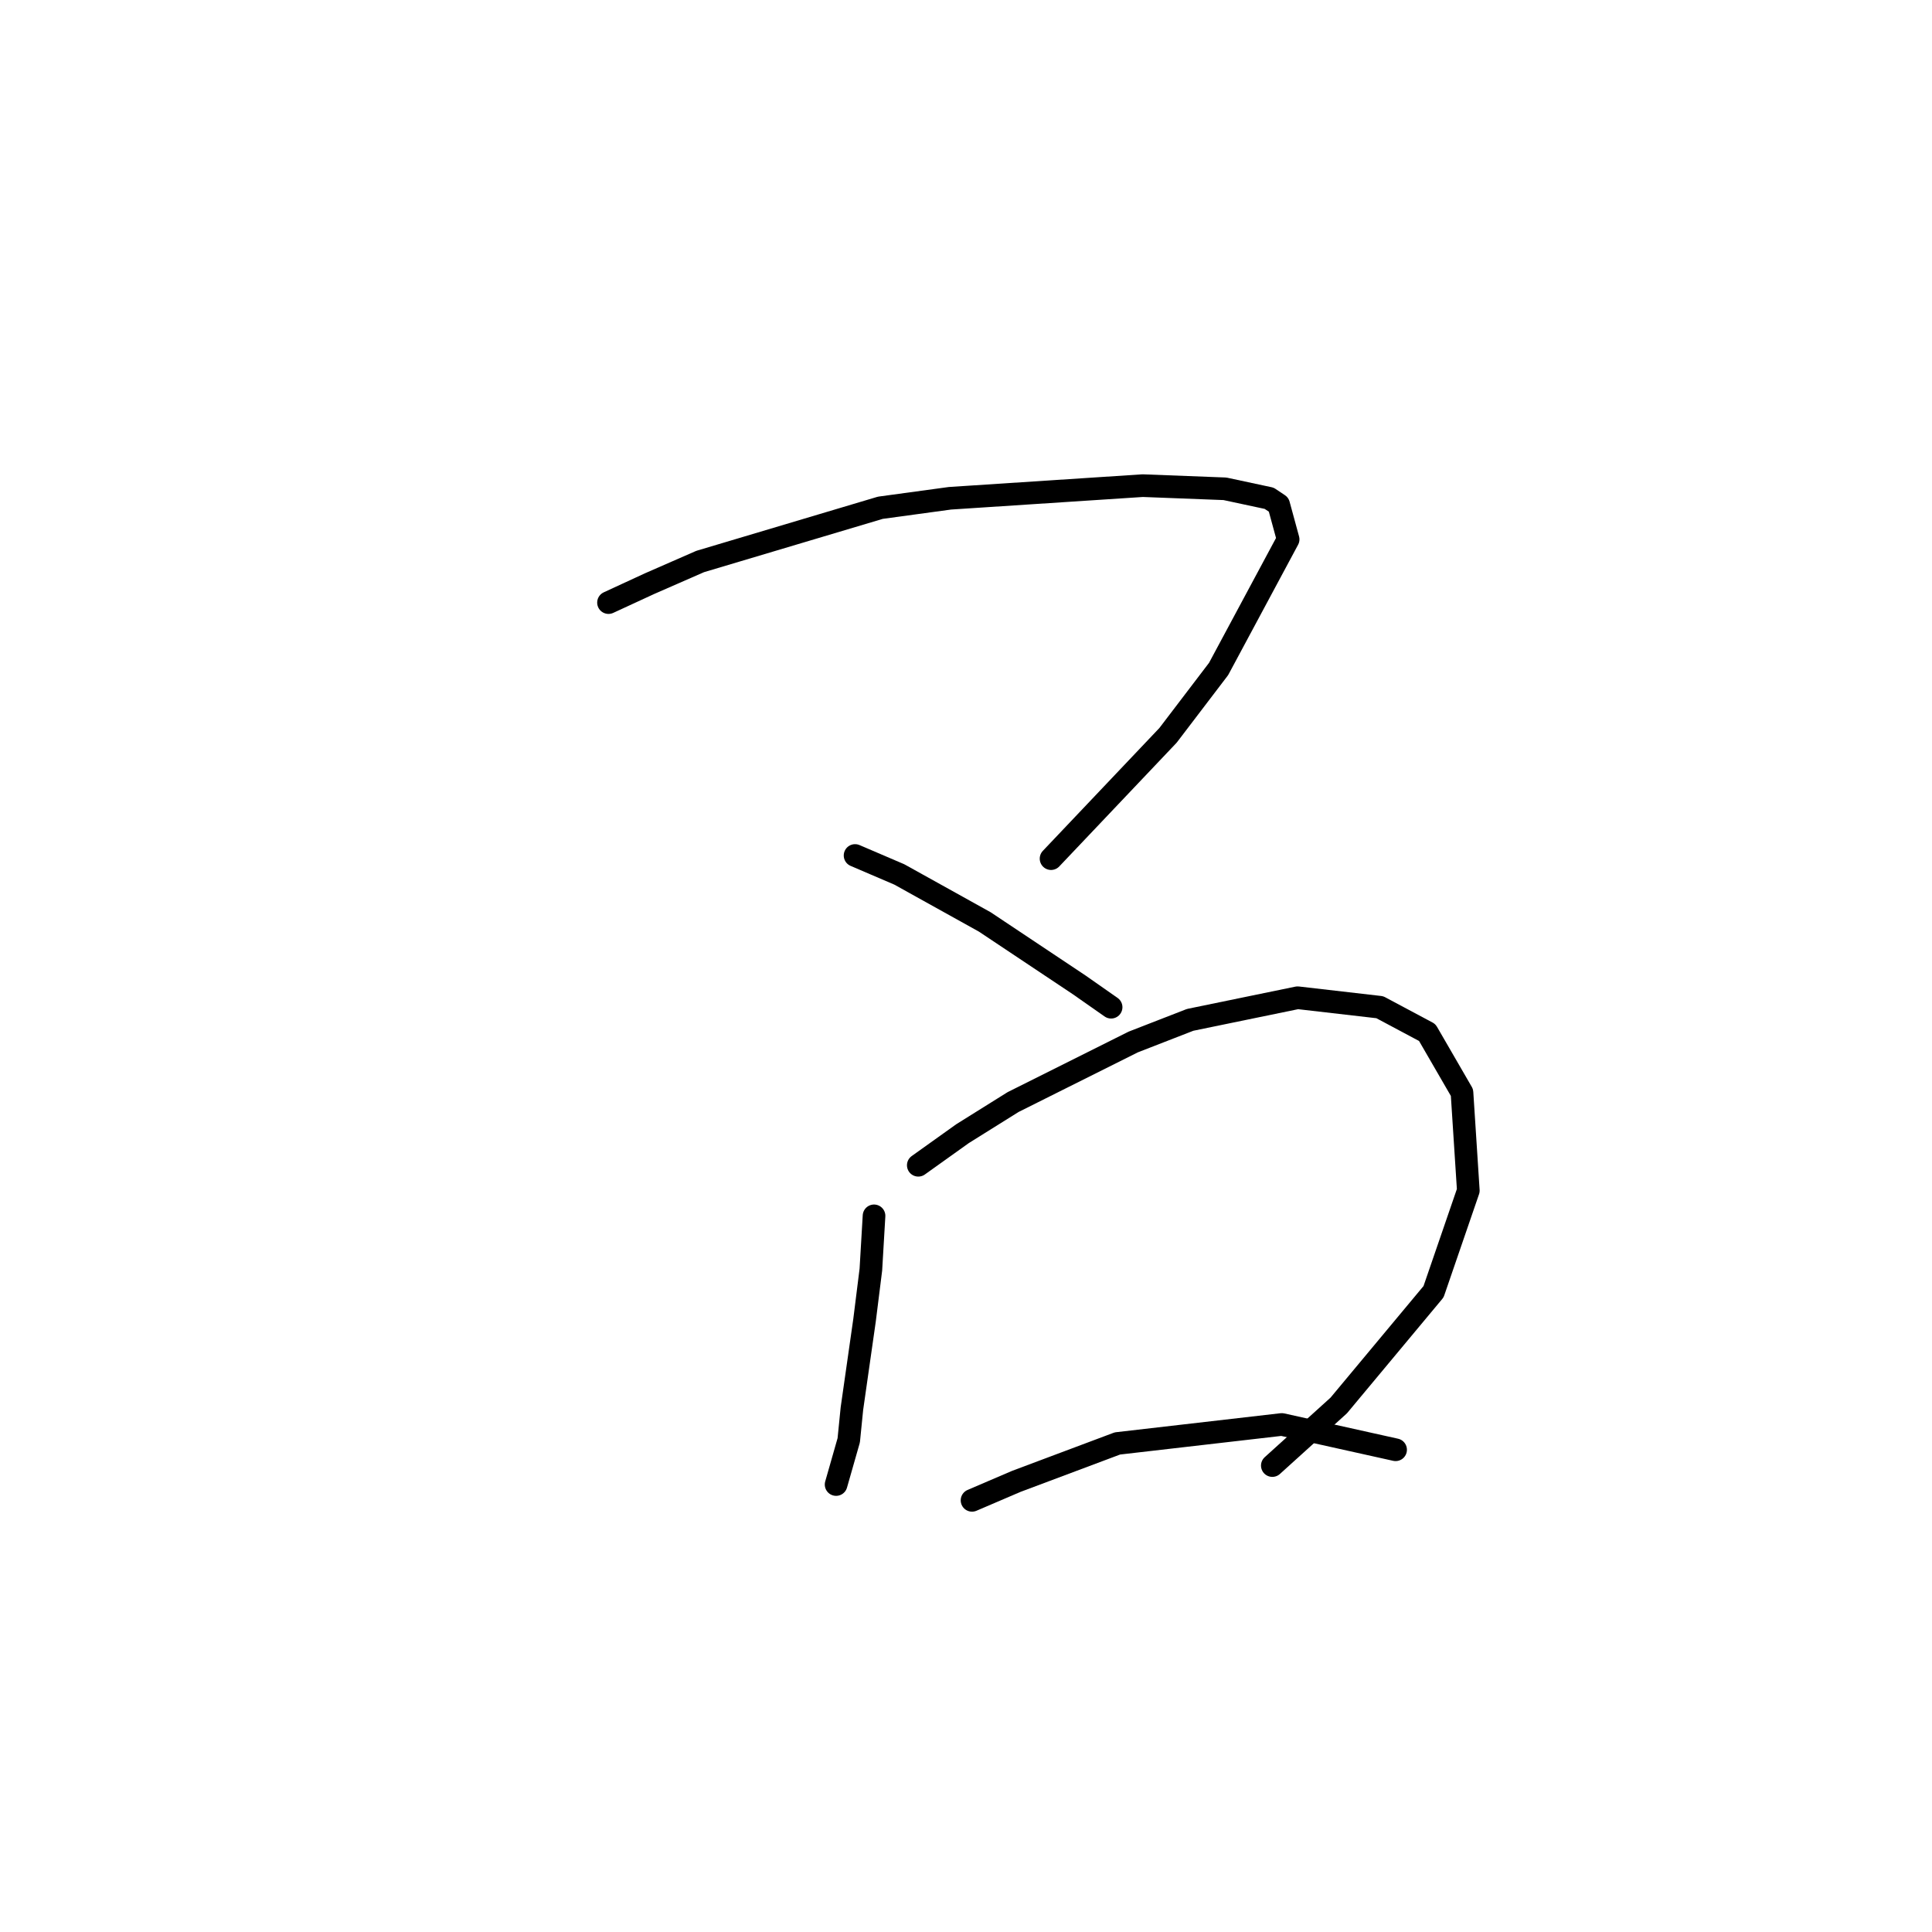 <?xml version="1.0" standalone="no"?>
    <svg width="256" height="256" xmlns="http://www.w3.org/2000/svg" version="1.1">
    <polyline stroke="black" stroke-width="3" stroke-linecap="round" fill="transparent" stroke-linejoin="round" points="80.63 79.848 86.075 77.334 92.777 74.402 116.652 67.282 125.867 66.025 151.417 64.35 162.307 64.769 168.171 66.025 169.428 66.863 170.684 71.47 161.469 88.643 154.768 97.439 139.27 113.775 139.27 113.775 " />
        <polyline stroke="black" stroke-width="3" stroke-linecap="round" fill="transparent" stroke-linejoin="round" points="113.301 113.356 119.165 115.869 130.474 122.152 143.04 130.529 147.228 133.461 147.228 133.461 " />
        <polyline stroke="black" stroke-width="3" stroke-linecap="round" fill="transparent" stroke-linejoin="round" points="115.814 161.106 115.395 168.226 114.557 174.928 112.882 186.656 112.463 190.844 110.788 196.708 110.788 196.708 " />
        <polyline stroke="black" stroke-width="3" stroke-linecap="round" fill="transparent" stroke-linejoin="round" points="121.678 154.404 127.542 150.215 134.244 146.027 150.16 138.069 157.7 135.137 171.941 132.205 182.831 133.461 189.114 136.812 193.721 144.77 194.559 157.755 189.952 171.158 177.386 186.237 168.59 194.195 168.59 194.195 " />
        <polyline stroke="black" stroke-width="3" stroke-linecap="round" fill="transparent" stroke-linejoin="round" points="128.799 198.803 134.663 196.29 148.066 191.263 169.846 188.75 184.925 192.101 184.925 192.101 " />
        </svg>